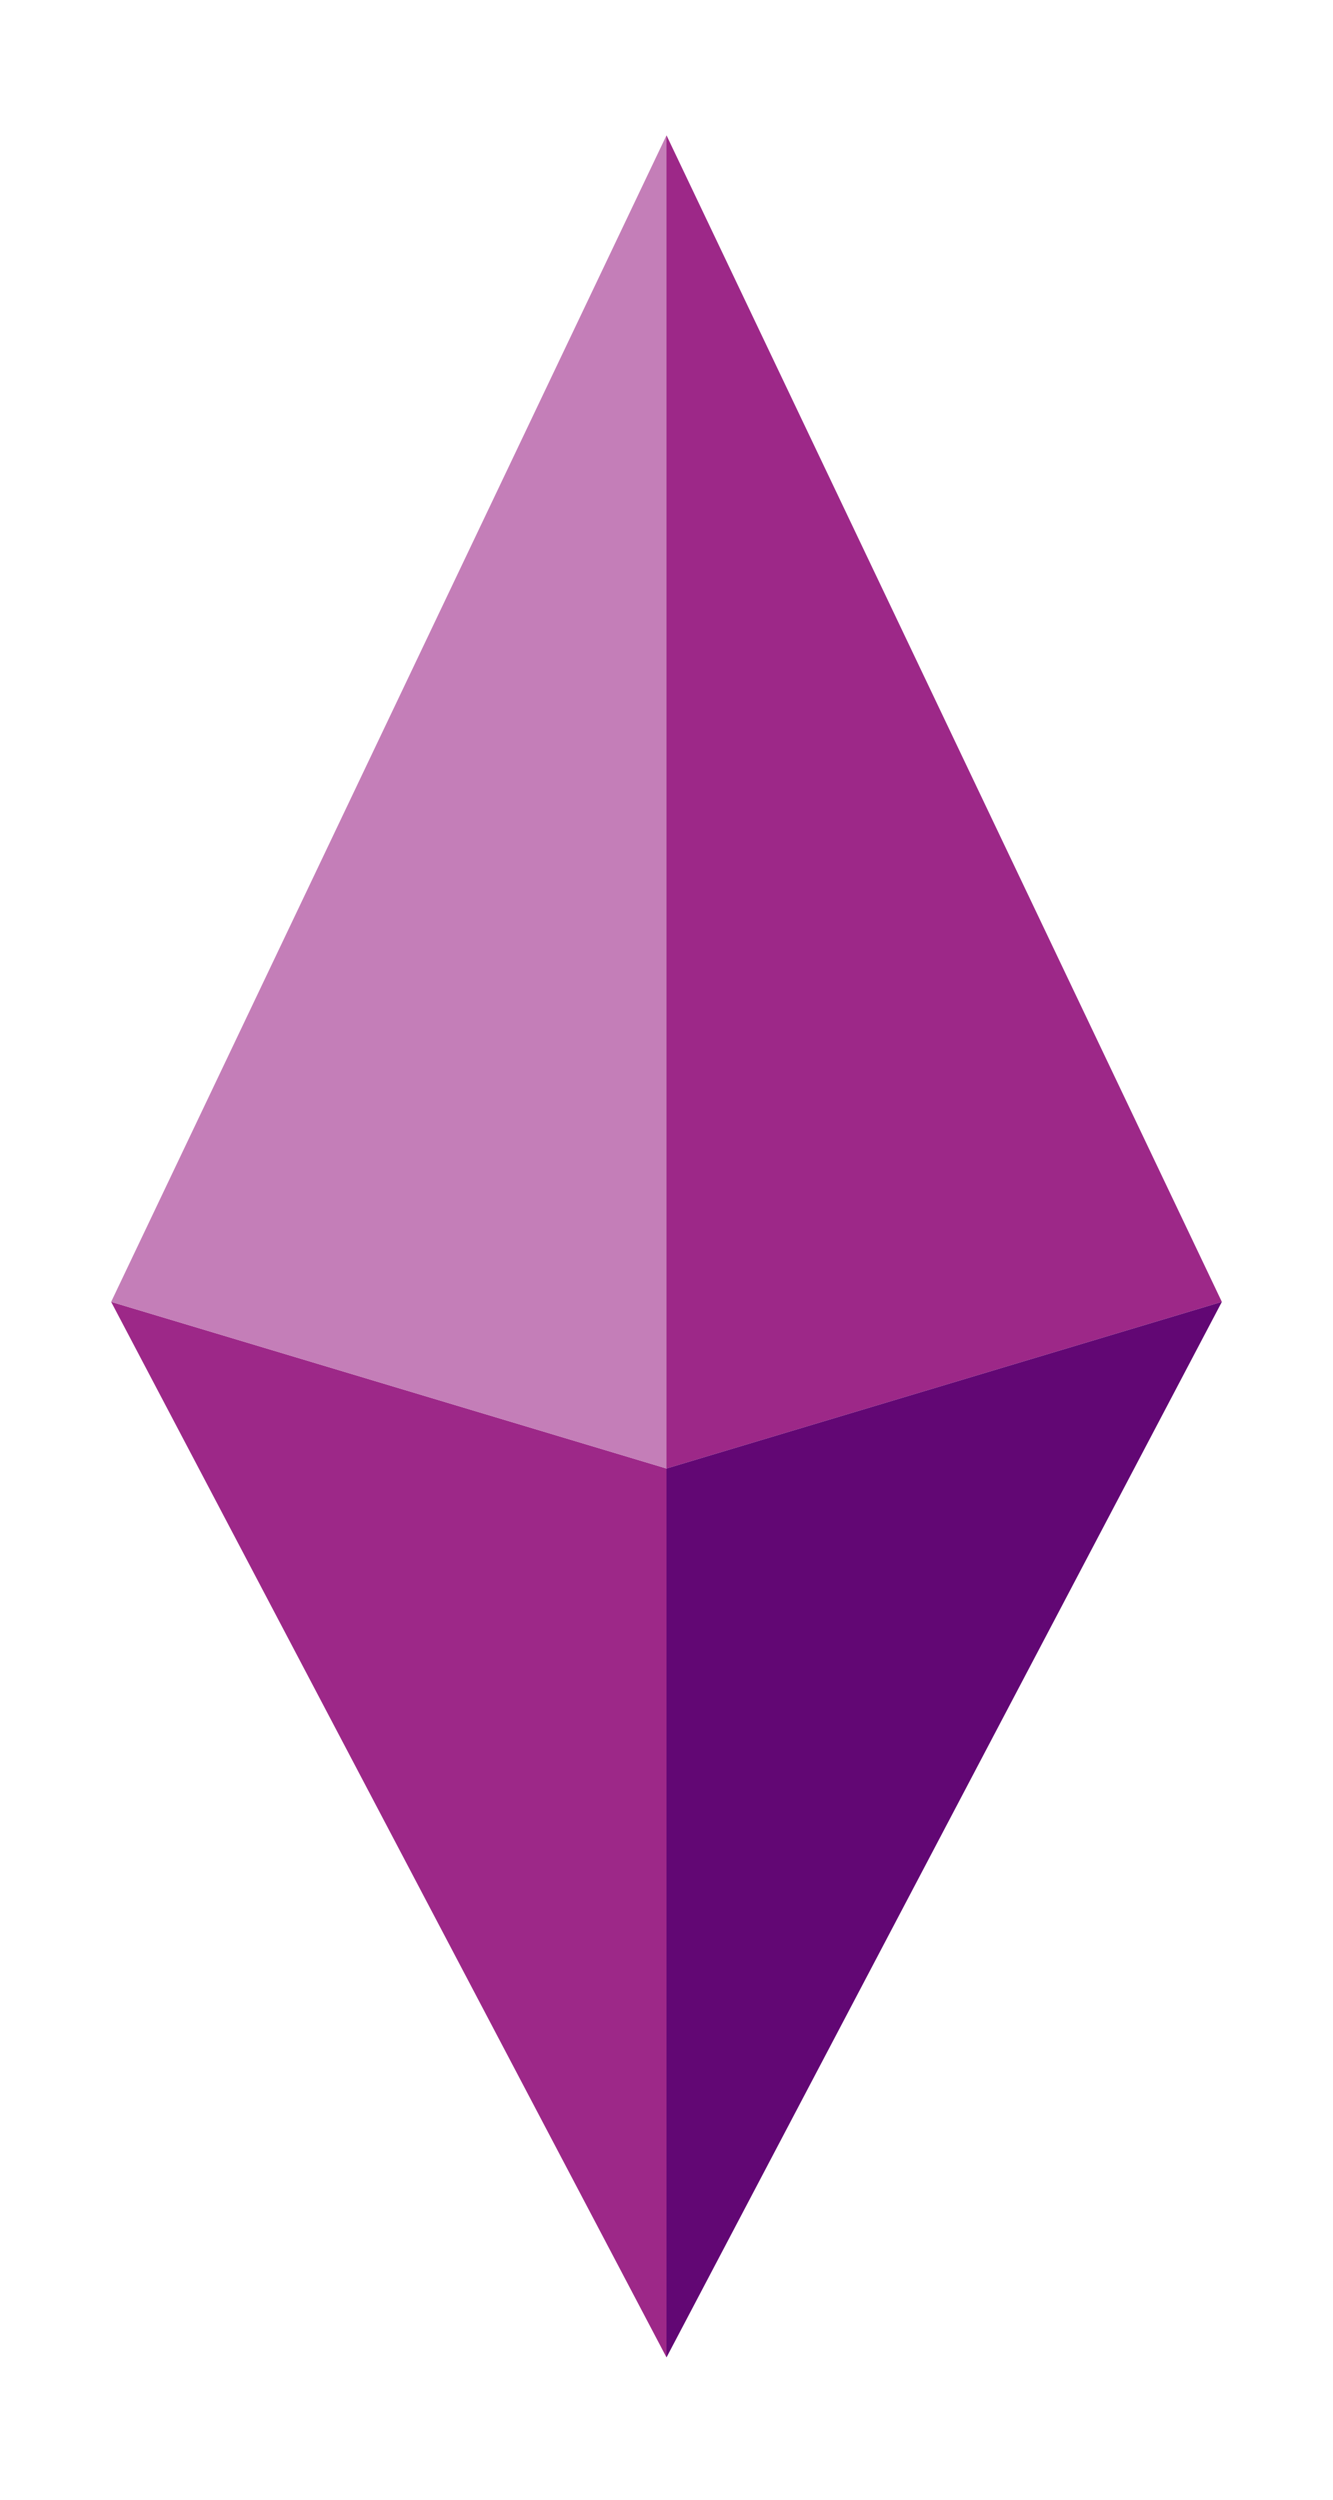 <svg width="8" height="15" viewBox="0 0 8 15" fill="none" xmlns="http://www.w3.org/2000/svg">
<path d="M4 8.812V14.146L0.667 7.812L4 8.812Z" fill="#9D2888"/>
<path d="M4 0.812L7.333 7.812L4 8.812V0.812Z" fill="#9D2888"/>
<path d="M7.333 7.812L4 14.146V8.812L7.333 7.812Z" fill="#620774"/>
<path d="M4 0.812V8.812L0.667 7.812L4 0.812Z" fill="#C47EB8"/>
</svg>
